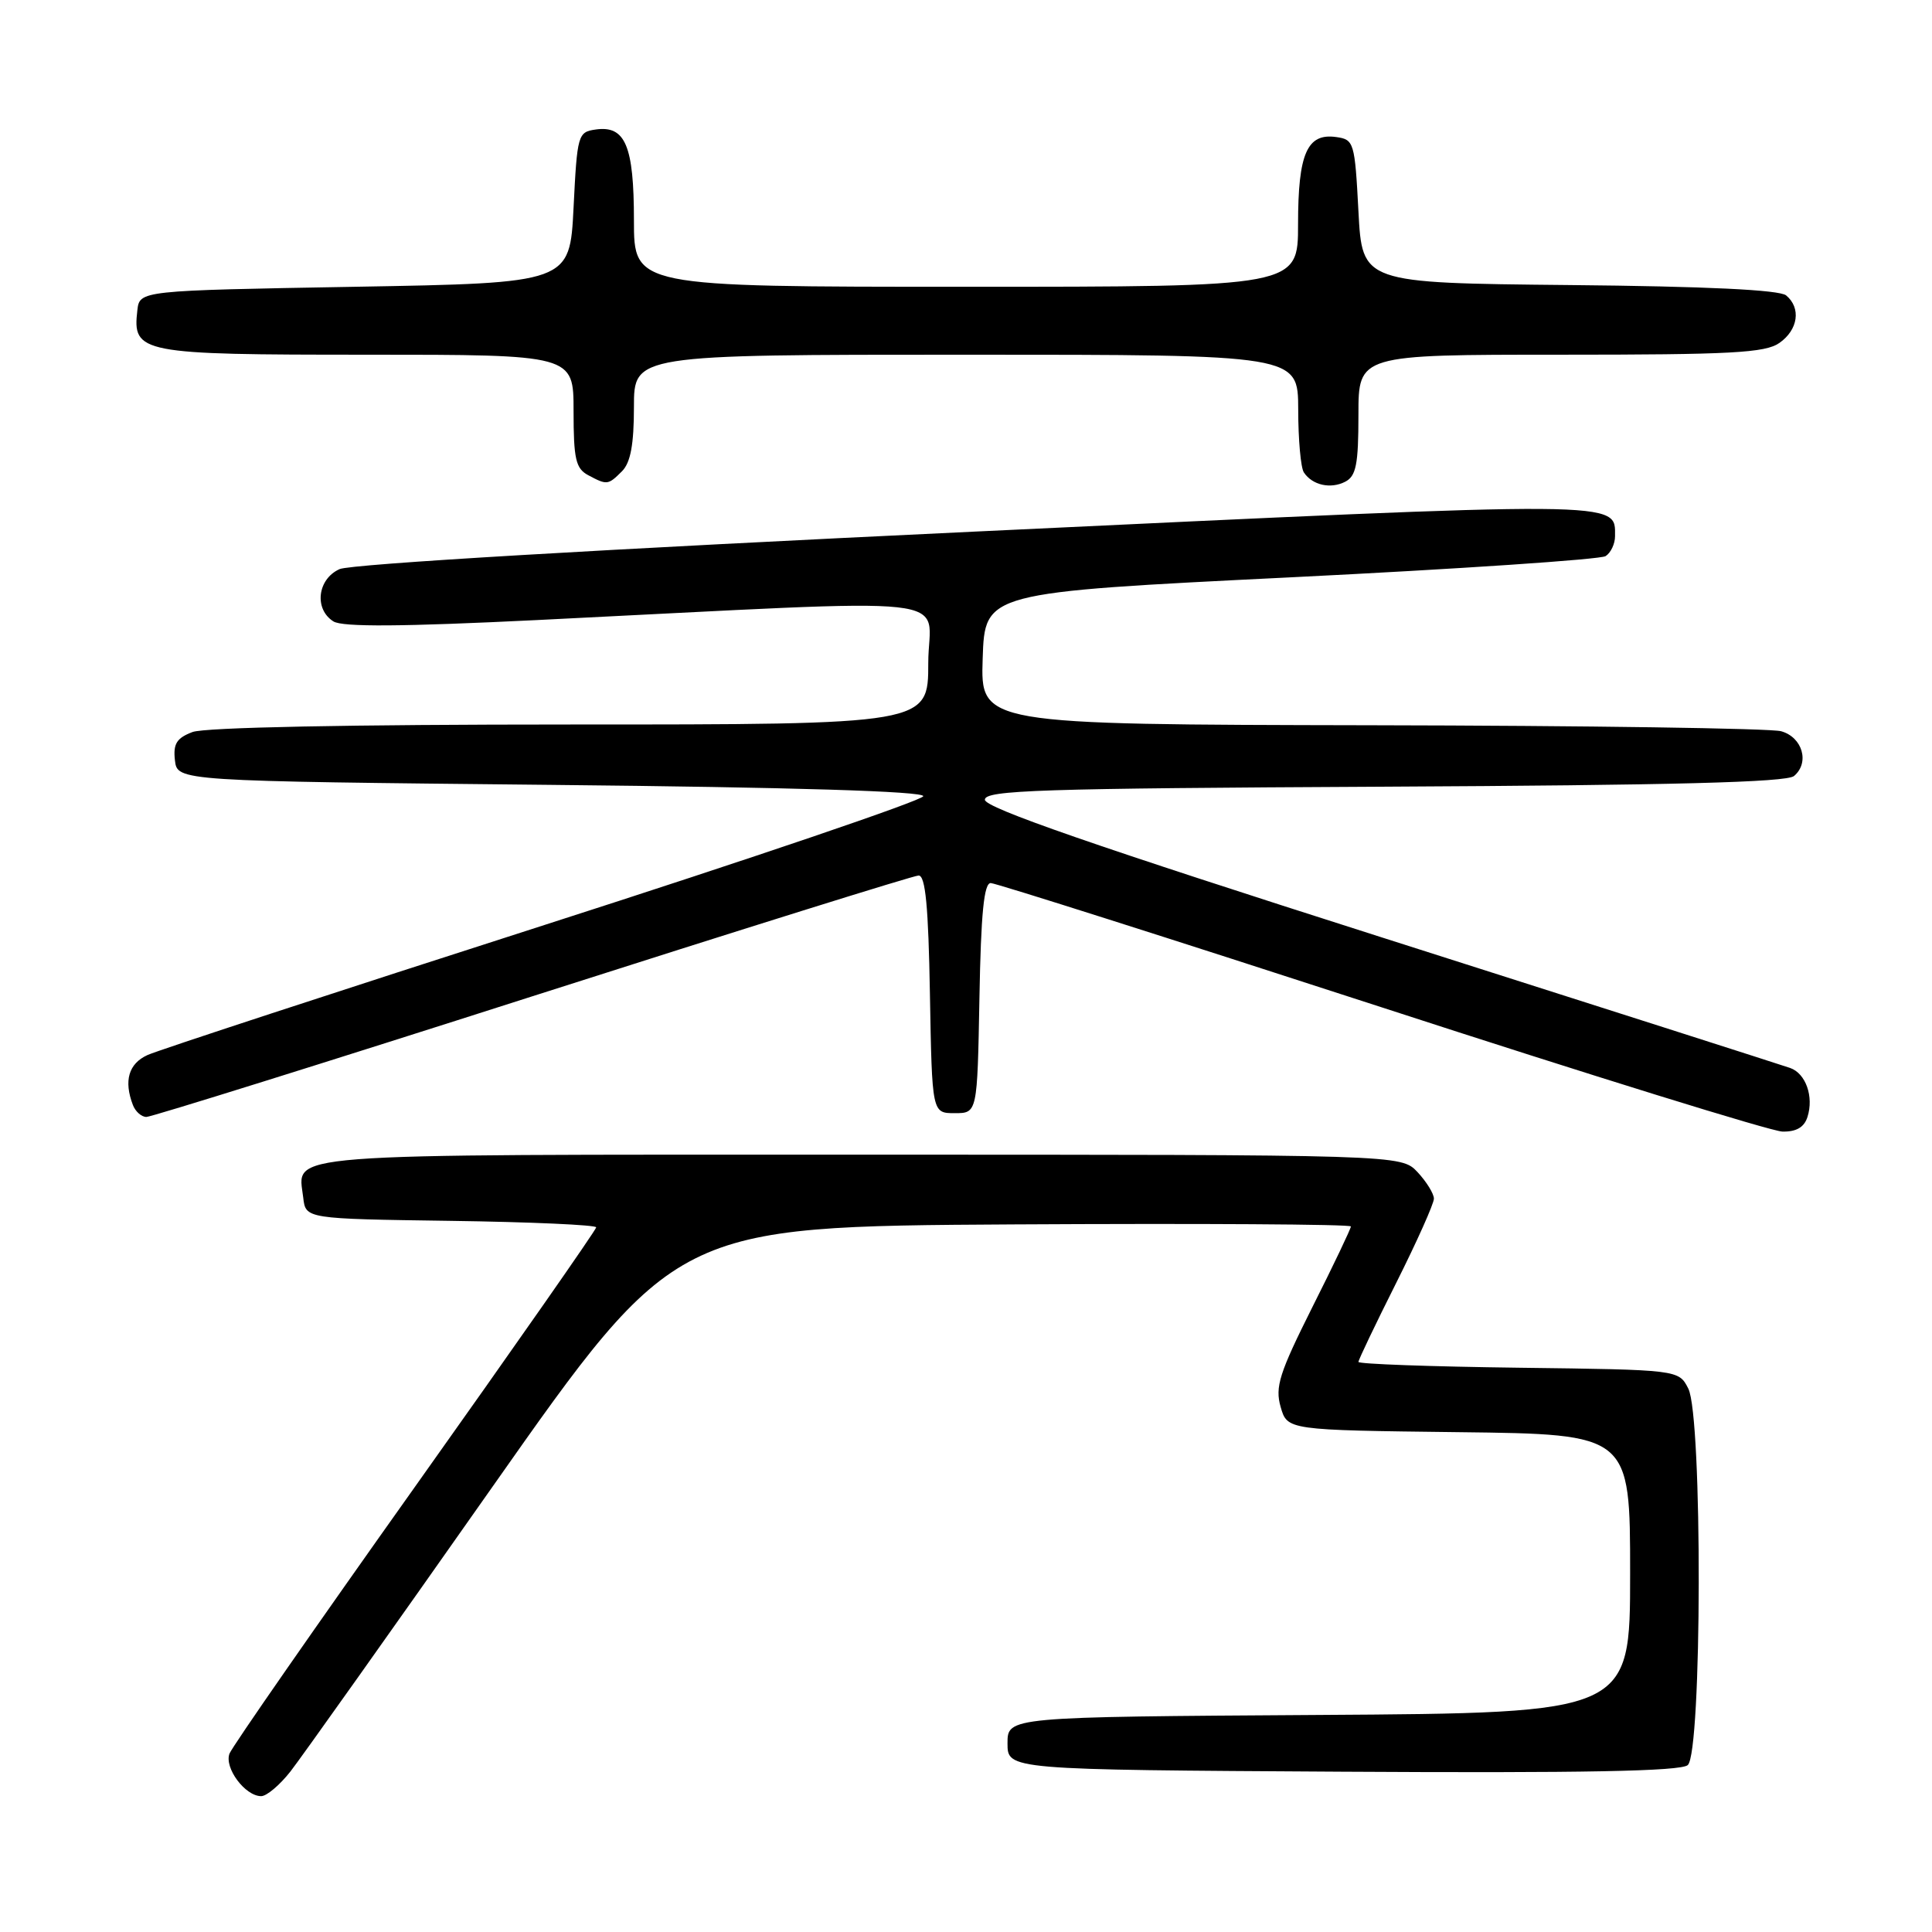 <?xml version="1.0" encoding="UTF-8" standalone="no"?>
<!DOCTYPE svg PUBLIC "-//W3C//DTD SVG 1.1//EN" "http://www.w3.org/Graphics/SVG/1.1/DTD/svg11.dtd" >
<svg xmlns="http://www.w3.org/2000/svg" xmlns:xlink="http://www.w3.org/1999/xlink" version="1.1" viewBox="0 0 256 256">
 <g >
 <path fill="currentColor"
d=" M 38.47 234.75 C 39.87 232.96 51.93 215.97 65.26 197.00 C 89.51 162.50 89.51 162.50 134.26 162.24 C 158.86 162.10 179.00 162.22 179.00 162.51 C 179.00 162.80 176.71 167.61 173.90 173.19 C 169.52 181.94 168.93 183.77 169.69 186.42 C 170.57 189.50 170.57 189.50 193.29 189.77 C 216.00 190.04 216.00 190.04 216.00 208.51 C 216.00 226.98 216.00 226.98 174.75 227.24 C 133.50 227.50 133.50 227.50 133.50 231.00 C 133.50 234.50 133.50 234.50 177.88 234.76 C 209.82 234.95 222.65 234.70 223.63 233.89 C 225.53 232.31 225.60 187.74 223.71 184.00 C 222.44 181.50 222.44 181.50 201.22 181.23 C 189.55 181.08 180.00 180.74 180.00 180.46 C 180.00 180.19 182.25 175.48 185.00 170.00 C 187.75 164.52 190.00 159.49 190.00 158.83 C 190.00 158.17 189.02 156.59 187.83 155.31 C 185.65 153.00 185.65 153.00 113.95 153.00 C 35.68 153.00 39.49 152.71 40.18 158.69 C 40.50 161.50 40.50 161.50 59.75 161.77 C 70.34 161.92 79.00 162.31 79.00 162.63 C 79.00 162.95 68.22 178.38 55.04 196.93 C 41.86 215.48 30.78 231.42 30.41 232.36 C 29.69 234.25 32.48 238.00 34.61 238.00 C 35.33 238.00 37.06 236.54 38.47 234.75 Z  M 239.50 148.00 C 240.36 145.30 239.27 142.23 237.20 141.51 C 236.26 141.18 211.88 133.38 183.00 124.18 C 145.05 112.08 130.50 107.03 130.50 105.97 C 130.50 104.70 137.63 104.47 183.41 104.24 C 221.57 104.05 236.70 103.66 237.71 102.83 C 239.82 101.07 238.85 97.68 236.00 96.89 C 234.62 96.51 210.19 96.15 181.71 96.10 C 129.92 96.00 129.92 96.00 130.21 87.25 C 130.50 78.50 130.50 78.50 171.00 76.50 C 193.28 75.40 212.06 74.13 212.75 73.69 C 213.44 73.25 214.00 72.06 214.00 71.06 C 214.00 66.33 215.91 66.34 129.15 70.44 C 79.84 72.77 46.51 74.74 45.00 75.41 C 42.06 76.72 41.59 80.71 44.18 82.34 C 45.38 83.10 53.26 83.04 71.18 82.16 C 129.27 79.30 123.00 78.61 123.00 87.85 C 123.00 96.00 123.00 96.00 75.57 96.00 C 46.35 96.00 27.12 96.38 25.50 97.00 C 23.40 97.80 22.93 98.56 23.18 100.75 C 23.50 103.50 23.50 103.50 73.00 104.00 C 105.17 104.32 122.44 104.85 122.34 105.50 C 122.25 106.05 99.65 113.73 72.13 122.57 C 44.61 131.41 20.94 139.16 19.54 139.80 C 17.04 140.94 16.38 143.21 17.61 146.42 C 17.94 147.29 18.75 148.00 19.40 148.00 C 20.06 148.00 43.07 140.81 70.55 132.01 C 98.02 123.22 121.05 116.02 121.72 116.01 C 122.63 116.00 123.02 120.13 123.22 131.75 C 123.50 147.50 123.50 147.50 126.50 147.50 C 129.50 147.50 129.50 147.50 129.78 132.25 C 129.98 121.03 130.38 117.00 131.28 117.01 C 131.95 117.02 155.22 124.42 183.00 133.45 C 210.78 142.49 234.71 149.91 236.18 149.94 C 238.02 149.98 239.07 149.37 239.50 148.00 Z  M 180.00 54.96 C 180.00 47.00 180.00 47.00 206.78 47.00 C 229.39 47.00 233.90 46.76 235.78 45.44 C 238.27 43.70 238.68 40.81 236.67 39.14 C 235.78 38.41 226.10 37.94 207.92 37.77 C 180.50 37.50 180.50 37.50 180.00 28.00 C 179.52 18.85 179.41 18.49 177.06 18.16 C 173.20 17.61 172.00 20.34 172.00 29.69 C 172.00 38.00 172.00 38.00 128.00 38.00 C 84.00 38.00 84.00 38.00 84.00 29.19 C 84.00 19.32 82.86 16.60 78.94 17.16 C 76.58 17.49 76.48 17.82 76.00 27.50 C 75.50 37.50 75.50 37.50 47.00 38.00 C 18.50 38.50 18.50 38.50 18.20 41.12 C 17.54 46.81 18.52 47.00 48.57 47.00 C 76.00 47.00 76.00 47.00 76.00 54.46 C 76.00 60.82 76.29 62.08 77.93 62.96 C 80.44 64.30 80.57 64.29 82.43 62.43 C 83.55 61.30 84.00 58.89 84.00 53.93 C 84.00 47.00 84.00 47.00 128.00 47.00 C 172.00 47.00 172.00 47.00 172.02 54.25 C 172.02 58.24 172.36 62.00 172.77 62.60 C 173.89 64.29 176.31 64.83 178.25 63.83 C 179.69 63.09 180.00 61.54 180.00 54.96 Z "/>
</g>
</svg>